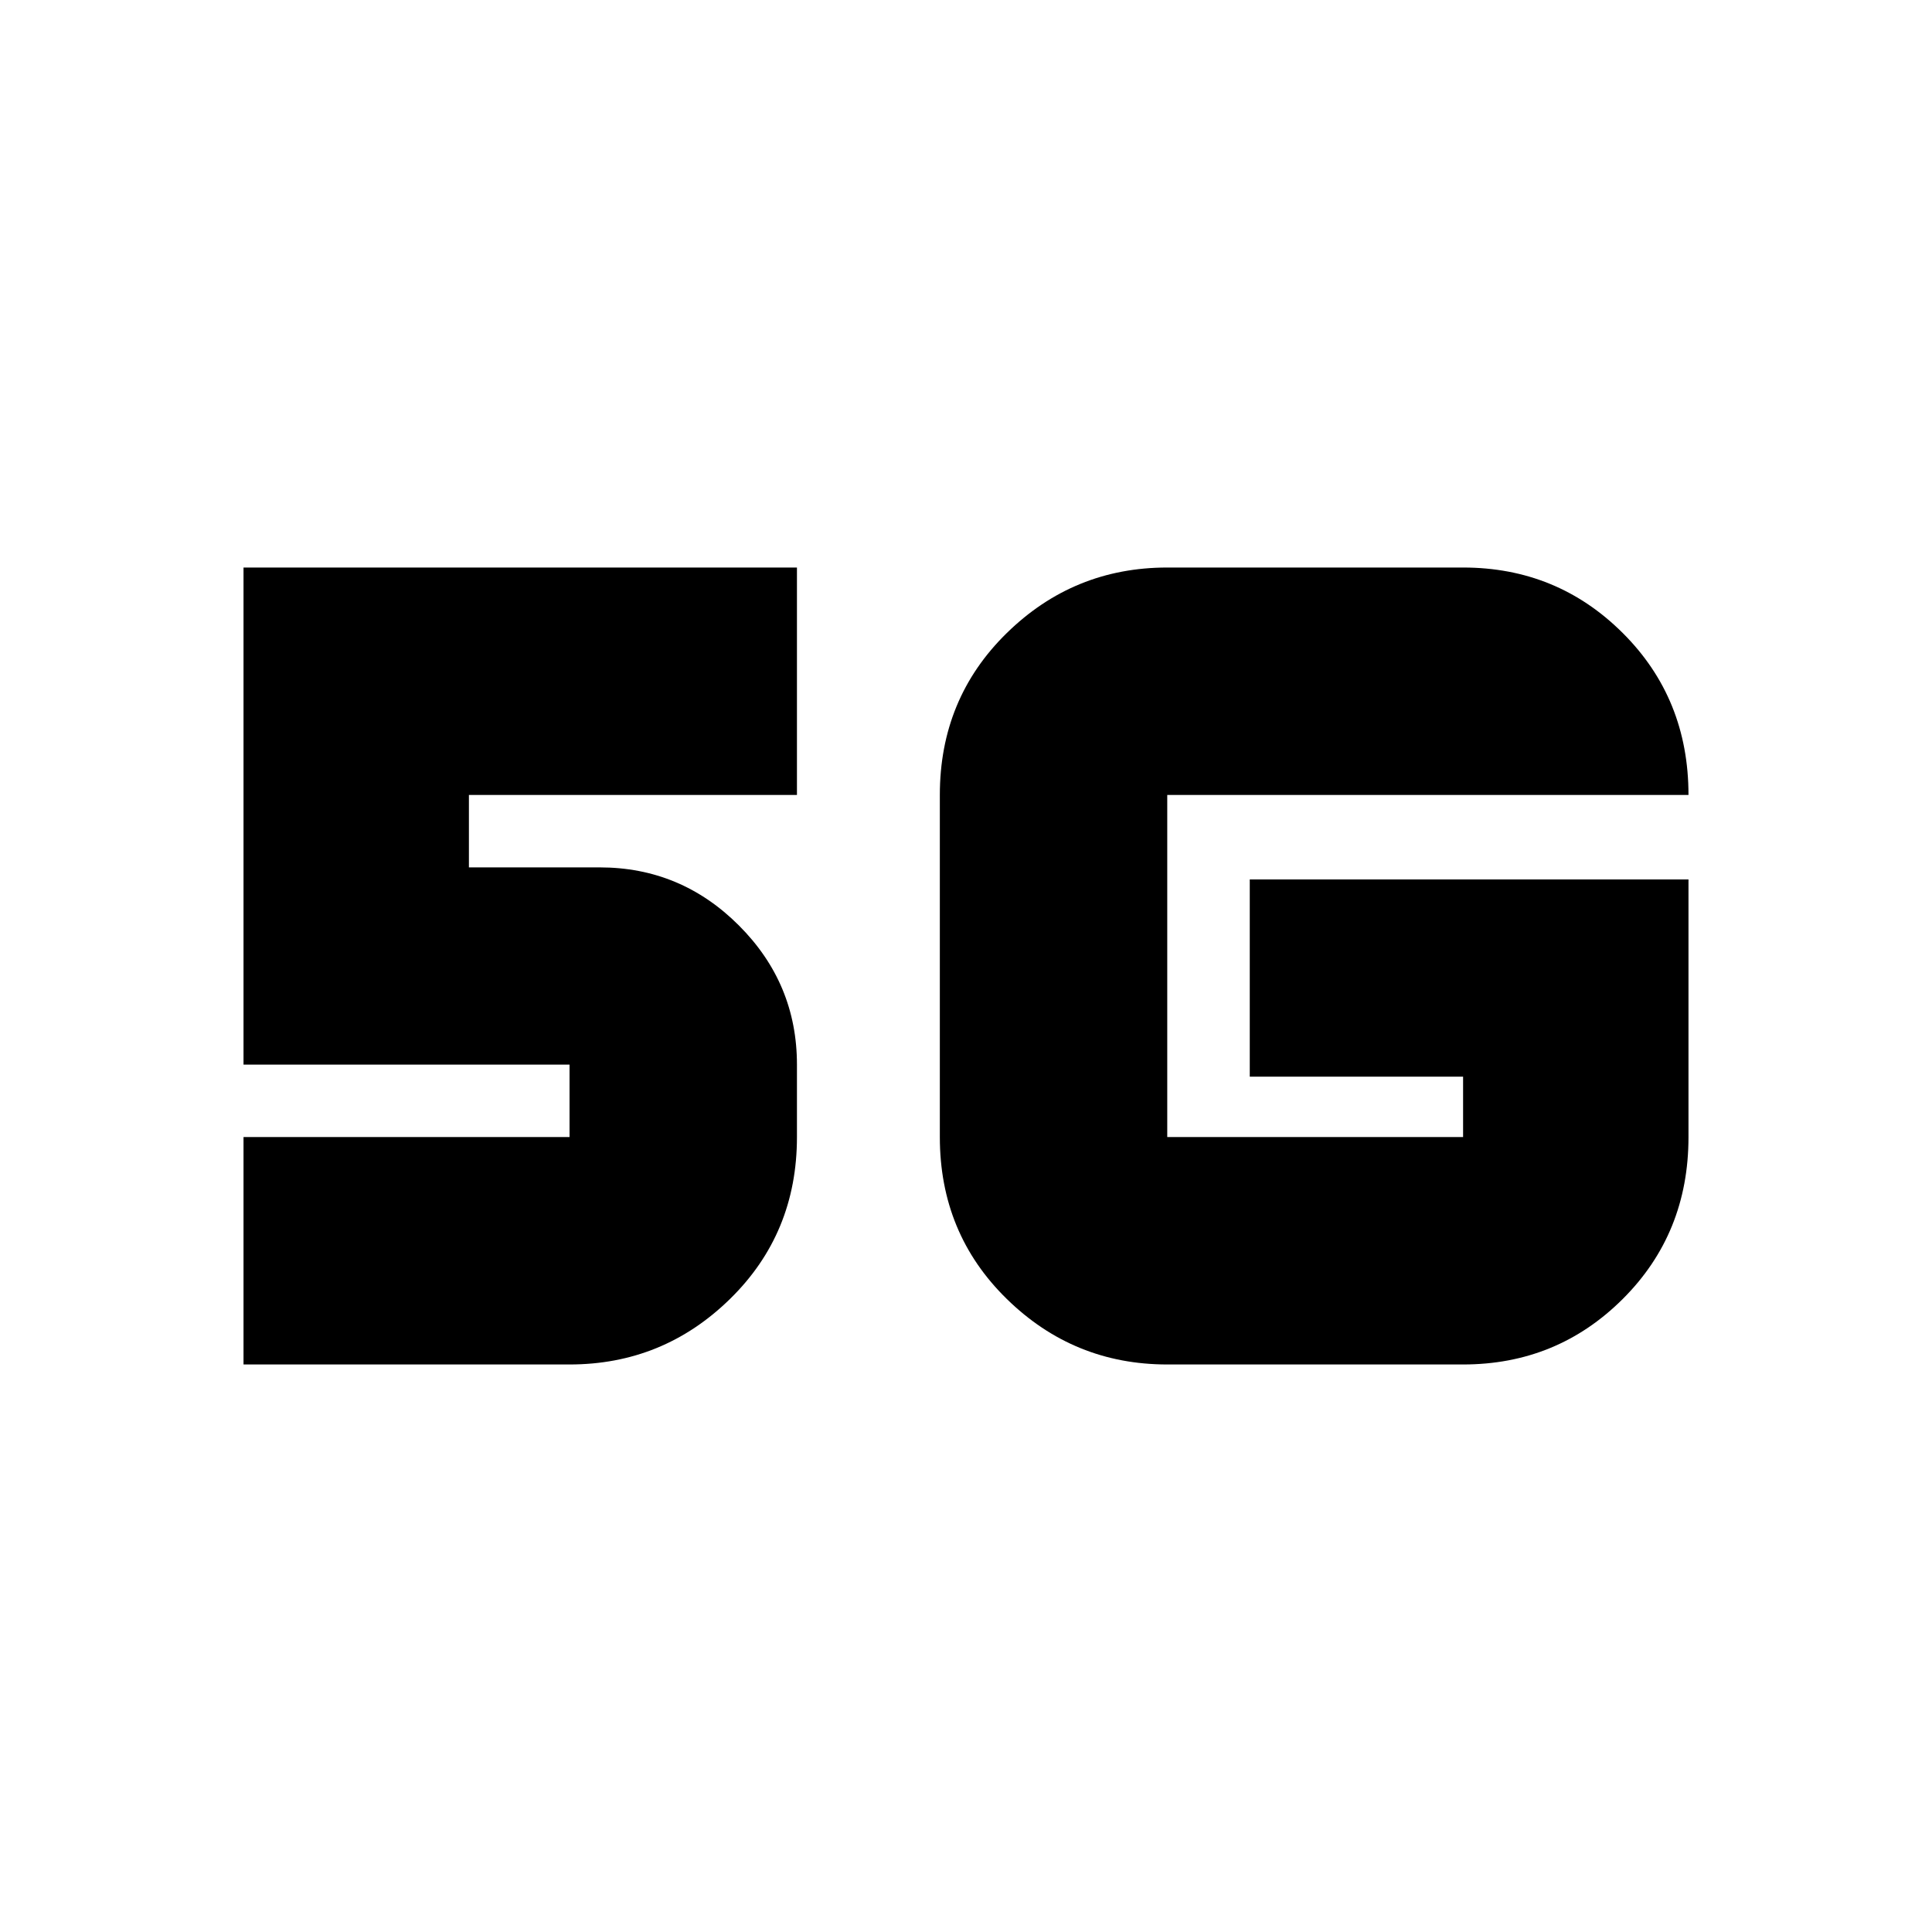 <svg xmlns="http://www.w3.org/2000/svg" height="20" viewBox="0 -960 960 960" width="20"><path d="M121-282v-113h162v-36H121v-247h275v113H233v36h65q40.3 0 69.15 28.85Q396-471.3 396-431v36q0 47.89-33.26 80.44Q329.49-282 283-282H121Zm718-241v128q0 47.89-32.65 80.44Q773.7-282 727-282H580q-46.49 0-79.74-32.56Q467-347.11 467-395v-170q0-47.89 33.26-80.44Q533.51-678 580-678h147q46.7 0 79.35 32.56Q839-612.89 839-565H580v170h147v-30H621v-98h218Z"/></svg>